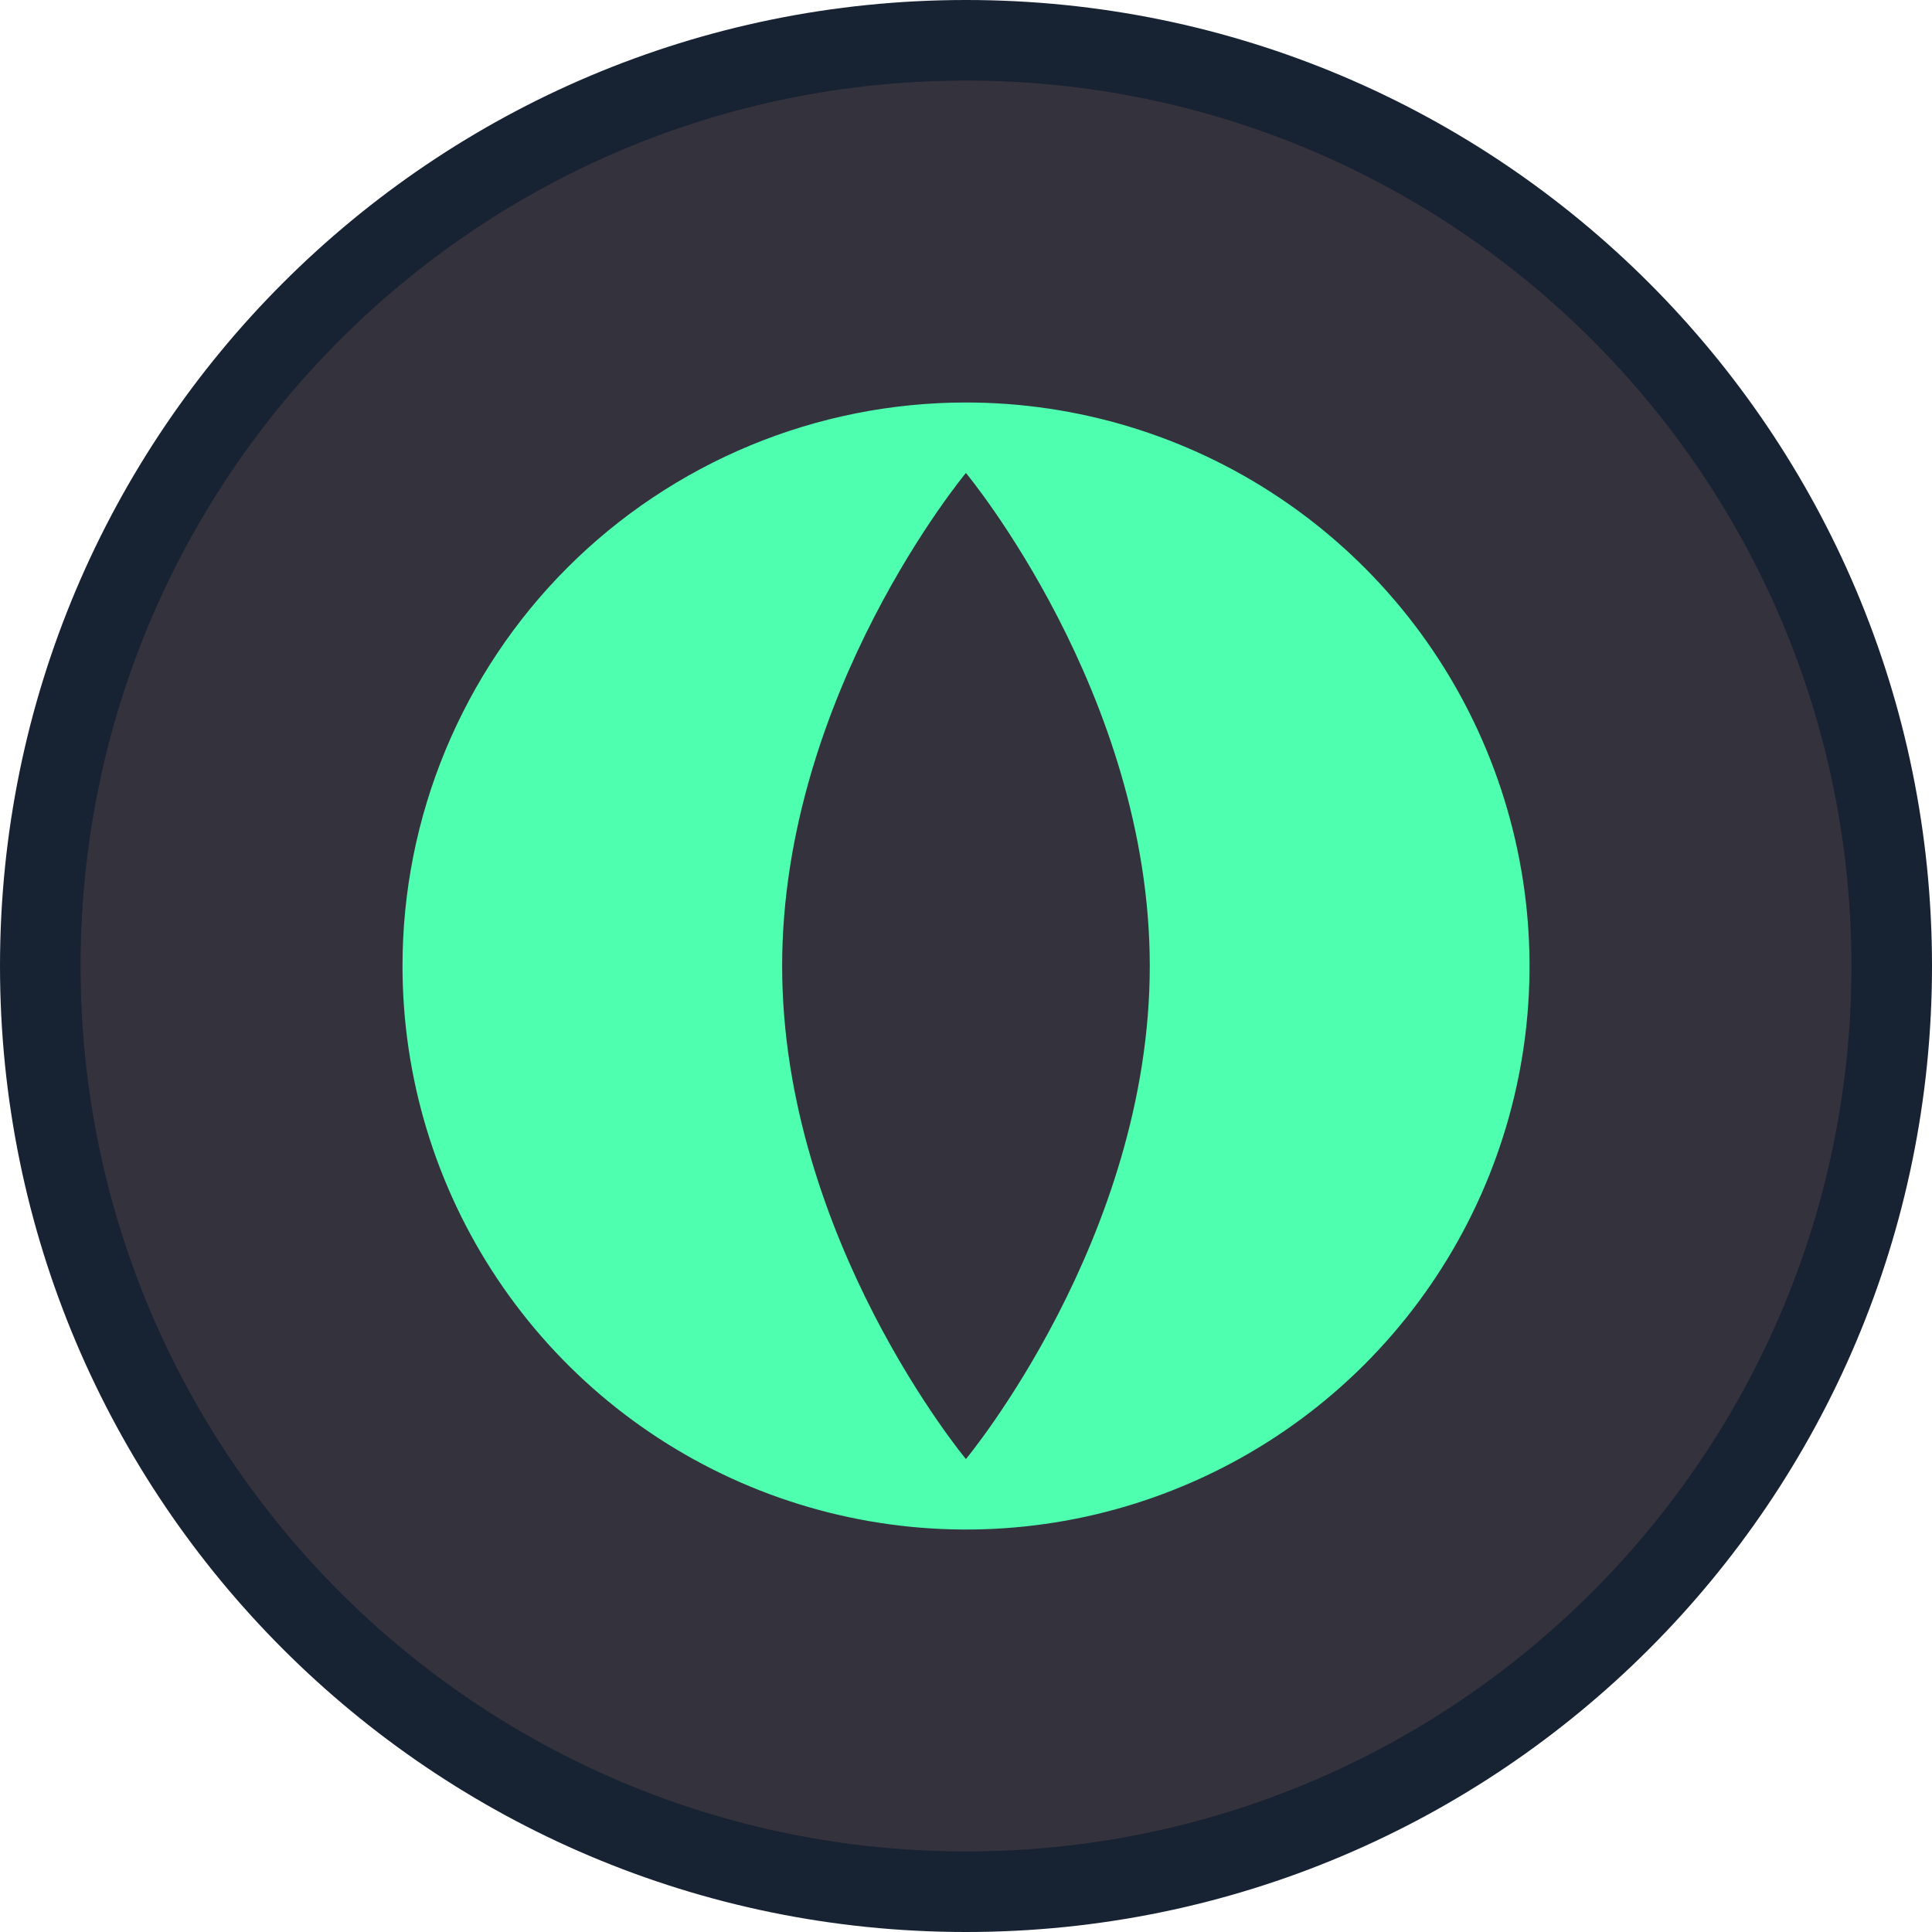 <svg width="24" height="24" viewBox="0 0 24 24" fill="none" xmlns="http://www.w3.org/2000/svg">
<path d="M23.5 12C23.5 18.351 18.351 23.5 12 23.5C5.649 23.5 0.5 18.351 0.5 12C0.5 5.649 5.649 0.5 12 0.5C18.351 0.5 23.5 5.649 23.5 12Z" fill="#101828" stroke="#172233"/>
<path d="M12 23C18.075 23 23 18.075 23 12C23 5.925 18.075 1 12 1C5.925 1 1 5.925 1 12C1 18.075 5.925 23 12 23Z" fill="#34333D"/>
<path fill-rule="evenodd" clip-rule="evenodd" d="M15.889 6.18C14.737 5.41 13.384 5 11.999 5C11.08 5 10.17 5.181 9.321 5.533C8.472 5.885 7.7 6.4 7.05 7.05C6.4 7.7 5.885 8.472 5.533 9.321C5.181 10.17 5 11.08 5 12C5 13.384 5.41 14.738 6.18 15.889C6.949 17.04 8.042 17.937 9.321 18.467C10.6 18.997 12.008 19.136 13.366 18.866C14.724 18.595 15.971 17.929 16.95 16.95C17.929 15.971 18.596 14.723 18.866 13.366C19.136 12.008 18.997 10.6 18.467 9.321C17.937 8.042 17.04 6.949 15.889 6.18ZM11.999 18.125C11.999 18.125 9.716 15.382 9.716 12C9.716 8.617 11.999 5.875 11.999 5.875C11.999 5.875 14.283 8.617 14.283 12C14.283 15.382 11.999 18.125 11.999 18.125Z" fill="#4FFFB0"/>
</svg>
